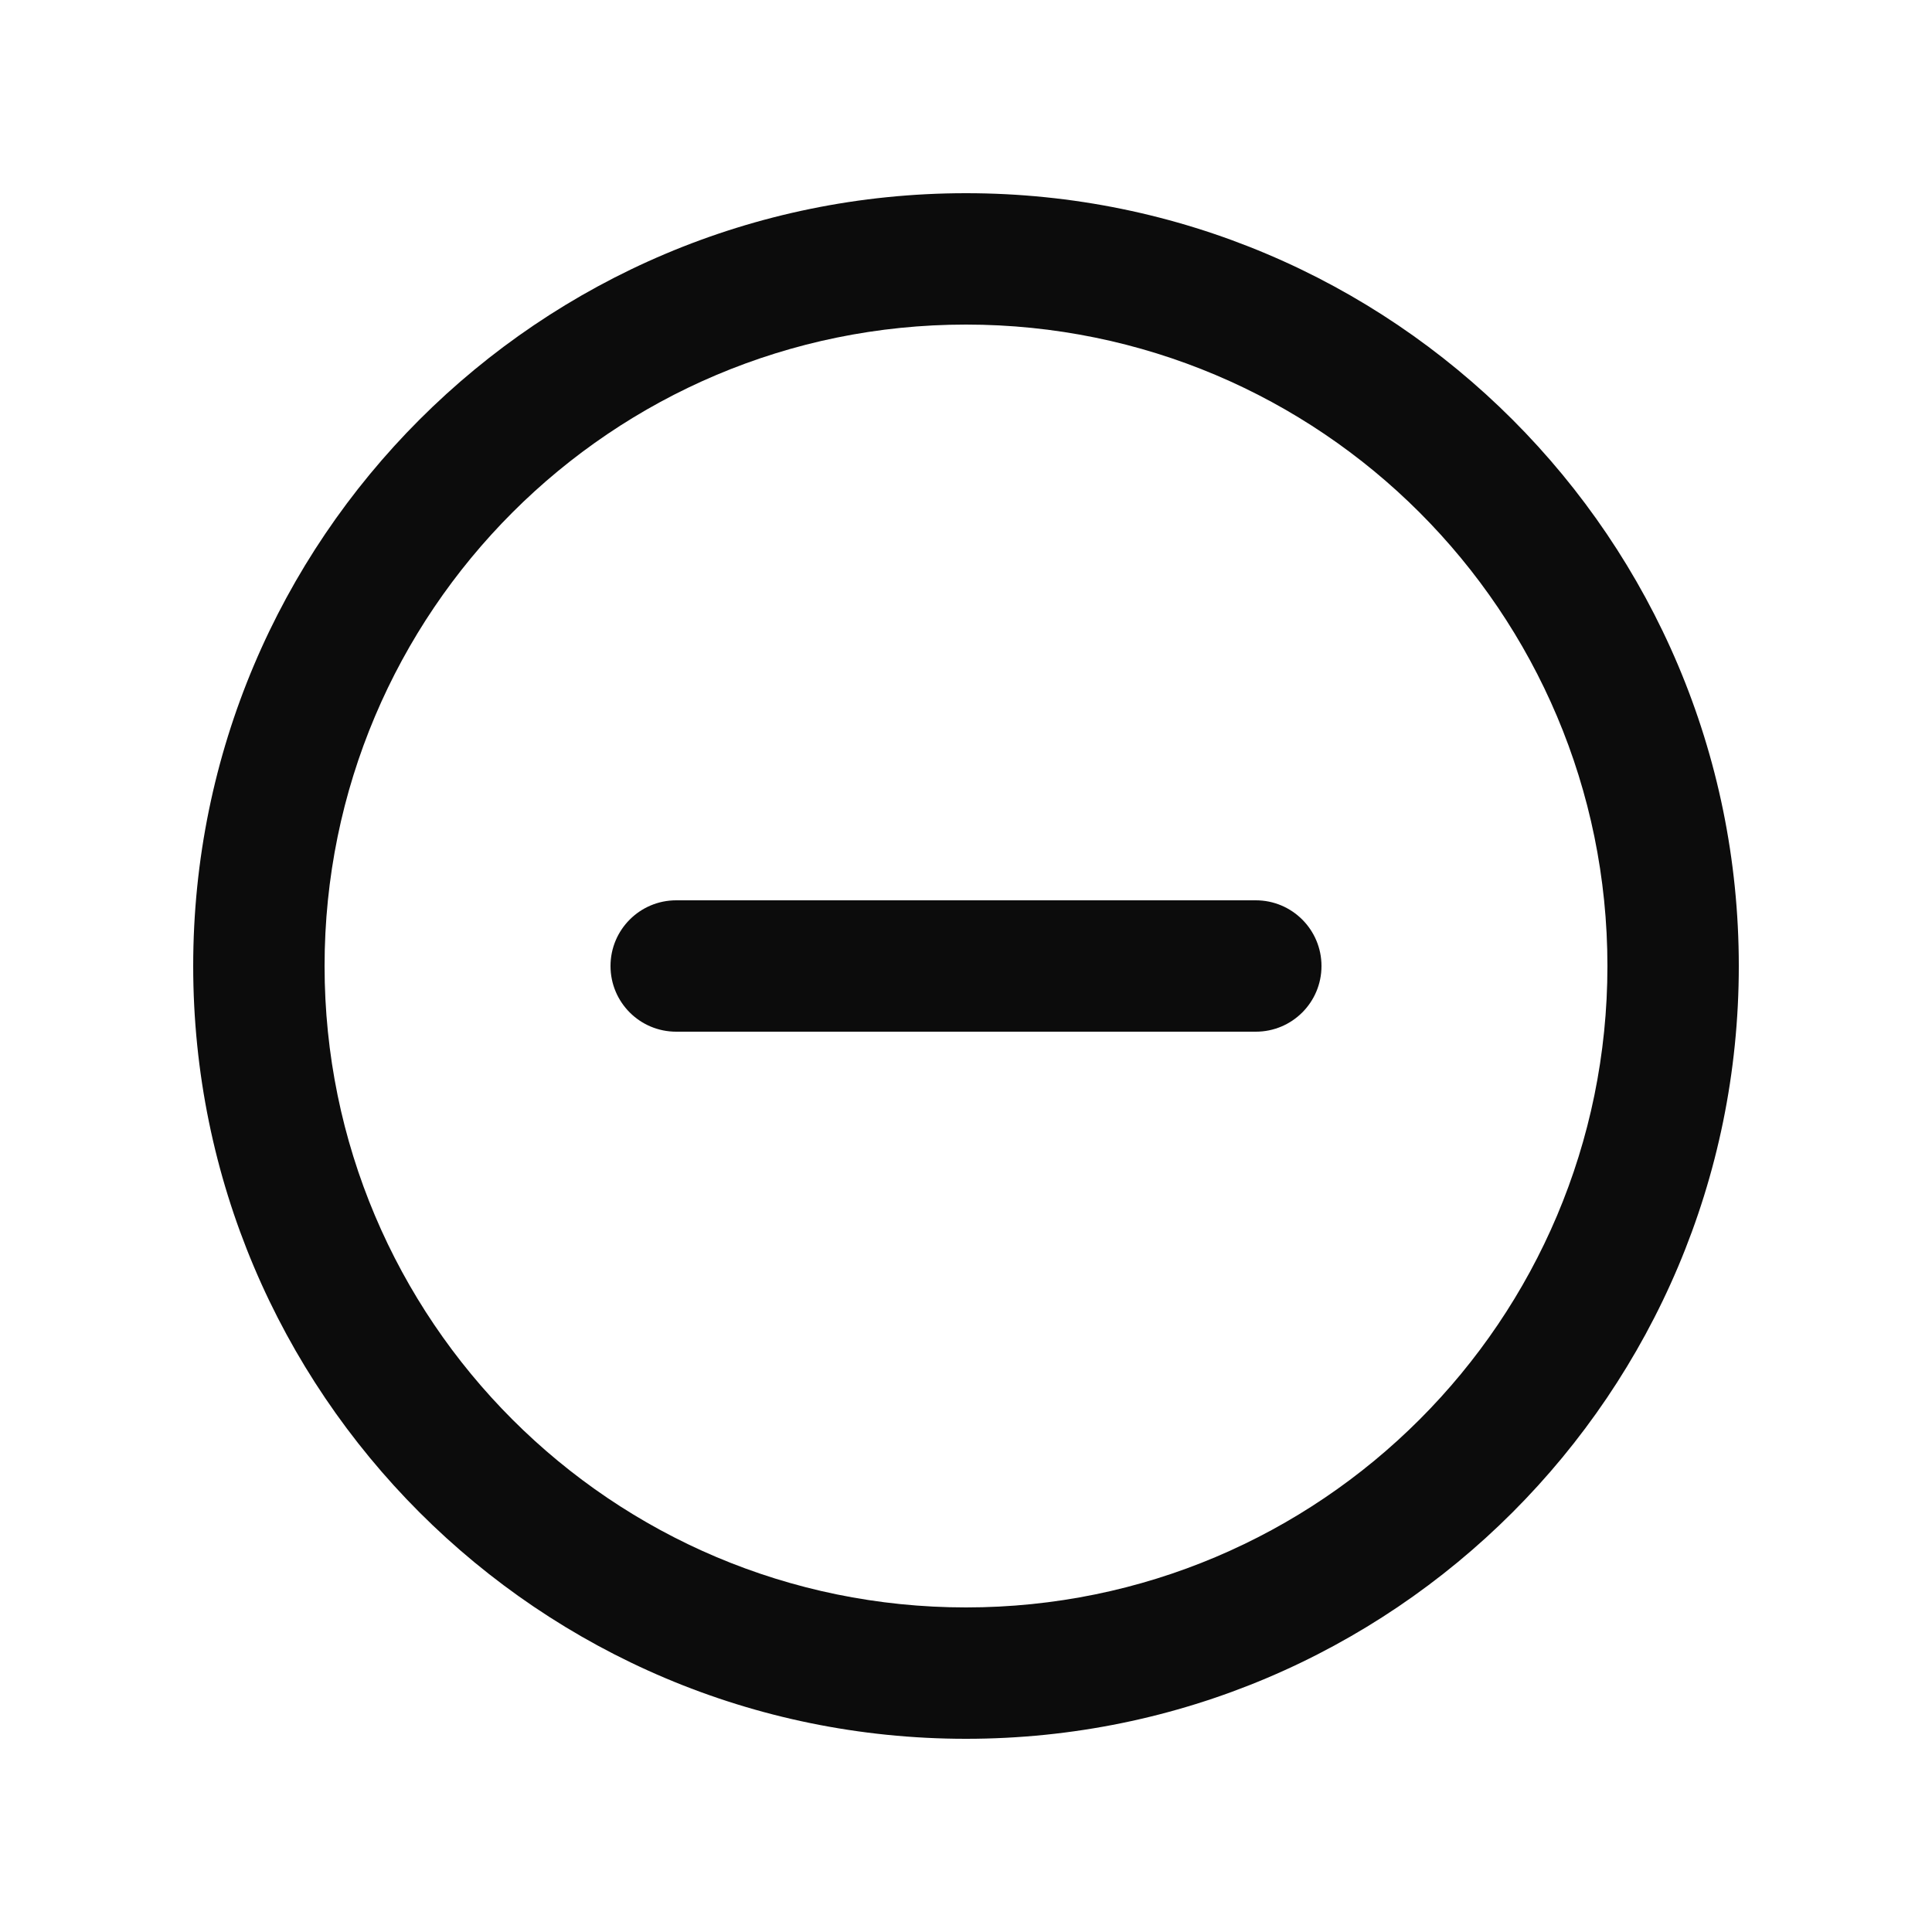 <svg xmlns="http://www.w3.org/2000/svg" width="20" height="20" viewBox="0 0 20 20" fill="none">
    <path fill-rule="evenodd" clip-rule="evenodd" d="M3.36 10C3.36 6.333 6.333 3.36 10 3.36C13.667 3.36 16.64 6.333 16.64 10C16.64 13.667 13.667 16.64 10 16.64C6.333 16.64 3.36 13.667 3.36 10ZM10 2C5.582 2 2 5.582 2 10C2 14.418 5.582 18 10 18C14.418 18 18 14.418 18 10C18 5.582 14.418 2 10 2ZM6.32 10C6.32 9.625 6.624 9.32 7 9.32L13 9.32C13.376 9.32 13.68 9.625 13.68 10C13.68 10.376 13.376 10.68 13 10.68L7 10.68C6.624 10.68 6.32 10.376 6.32 10Z" fill="black" fill-opacity="0.95" style="fill:black;fill-opacity:0.95;"/>
</svg>